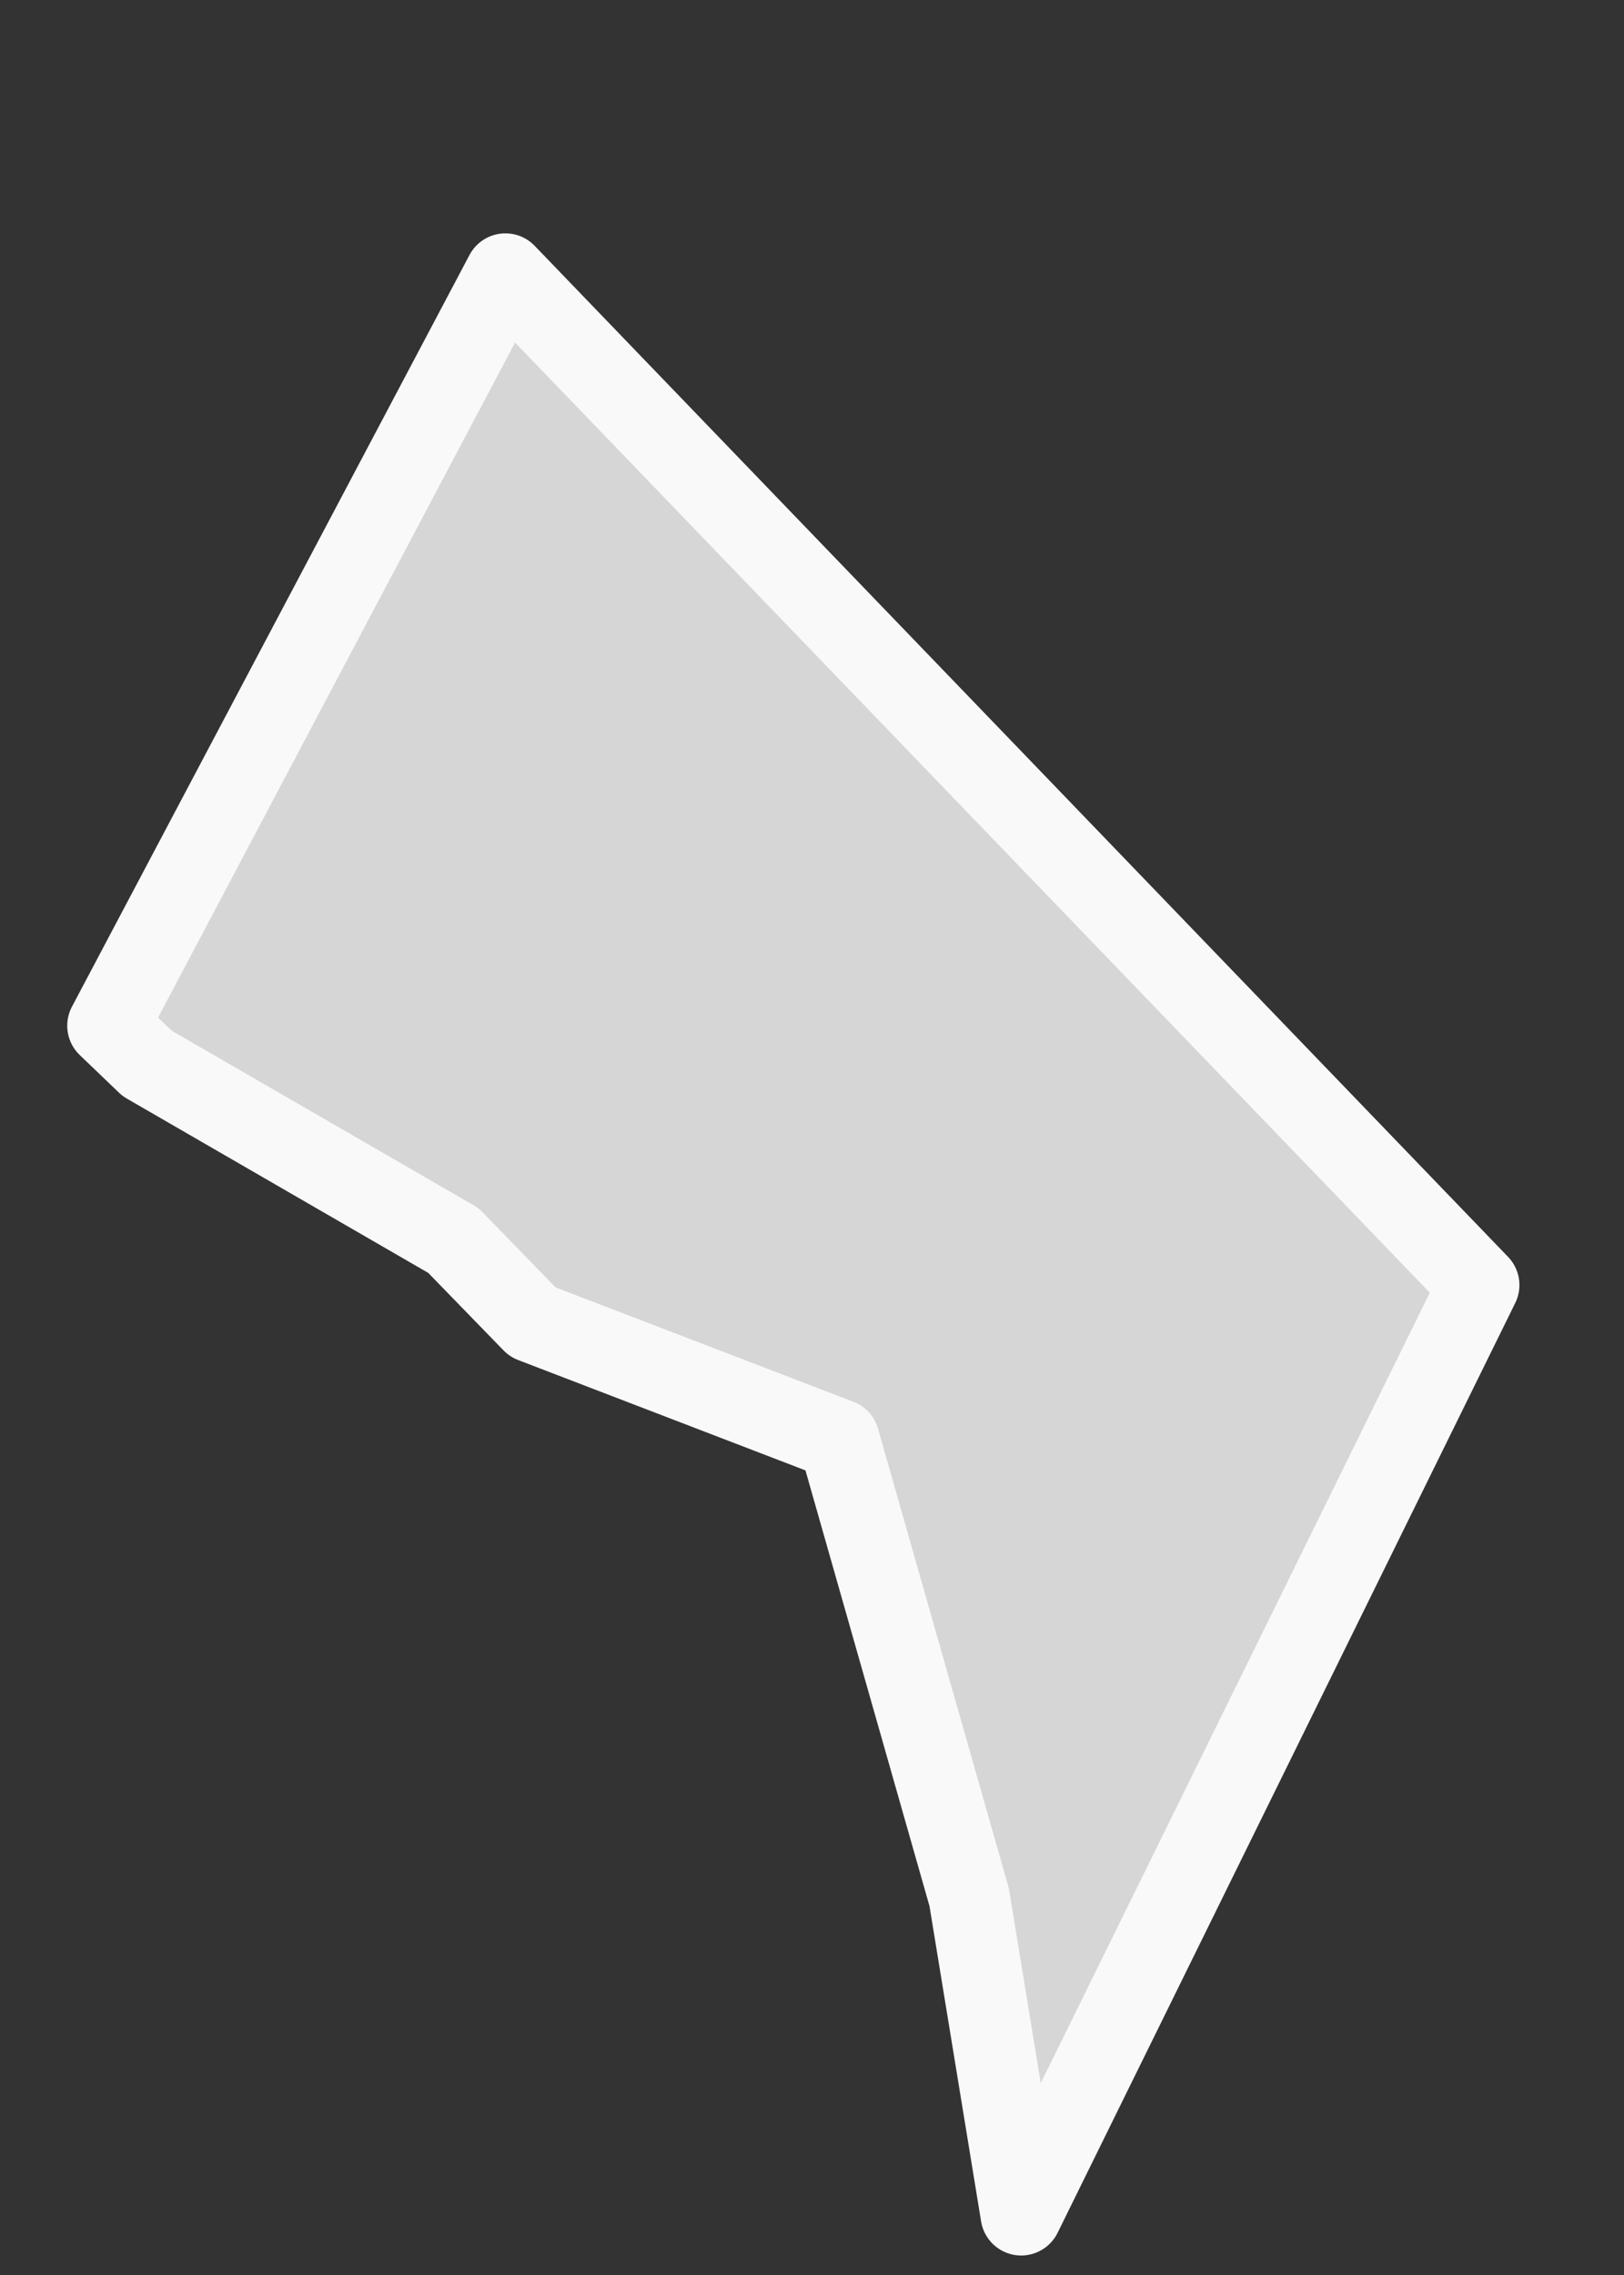 <?xml version="1.0" encoding="UTF-8"?>
<svg width="5px" height="7px" viewBox="0 0 5 7" version="1.1" xmlns="http://www.w3.org/2000/svg" xmlns:xlink="http://www.w3.org/1999/xlink">
    <rect x="0" y="0" width="5" height="7" fill="#333333" stroke="none"/>
    <!-- Generator: Sketch 51 (57462) - http://www.bohemiancoding.com/sketch -->
    <title>District of Columbia</title>
    <desc>Created with Sketch.</desc>
    <defs></defs>
    <g id="Page-1" stroke="none" stroke-width="1" fill="none" fill-rule="evenodd">
        <g id="A5" transform="translate(-1081, -330)">
            <g id="District-of-Columbia" transform="translate(1081, 330)">
                <polygon id="Fill-86" fill="#D6D6D6" points="3.144 6.815 2.984 5.838 2.583 4.43 1.64 4.068 1.396 3.817 0.453 3.272 0.332 3.156 1.556 0.843 4.553 3.954"></polygon>
                <polygon id="Stroke-87" stroke="#F9F9F9" stroke-width="0.25" stroke-linecap="round" stroke-linejoin="round" points="3.144 6.815 2.984 5.838 2.583 4.43 1.64 4.068 1.396 3.817 0.453 3.272 0.332 3.156 1.556 0.843 4.553 3.954"></polygon>
            </g>
        </g>
    </g>
</svg>